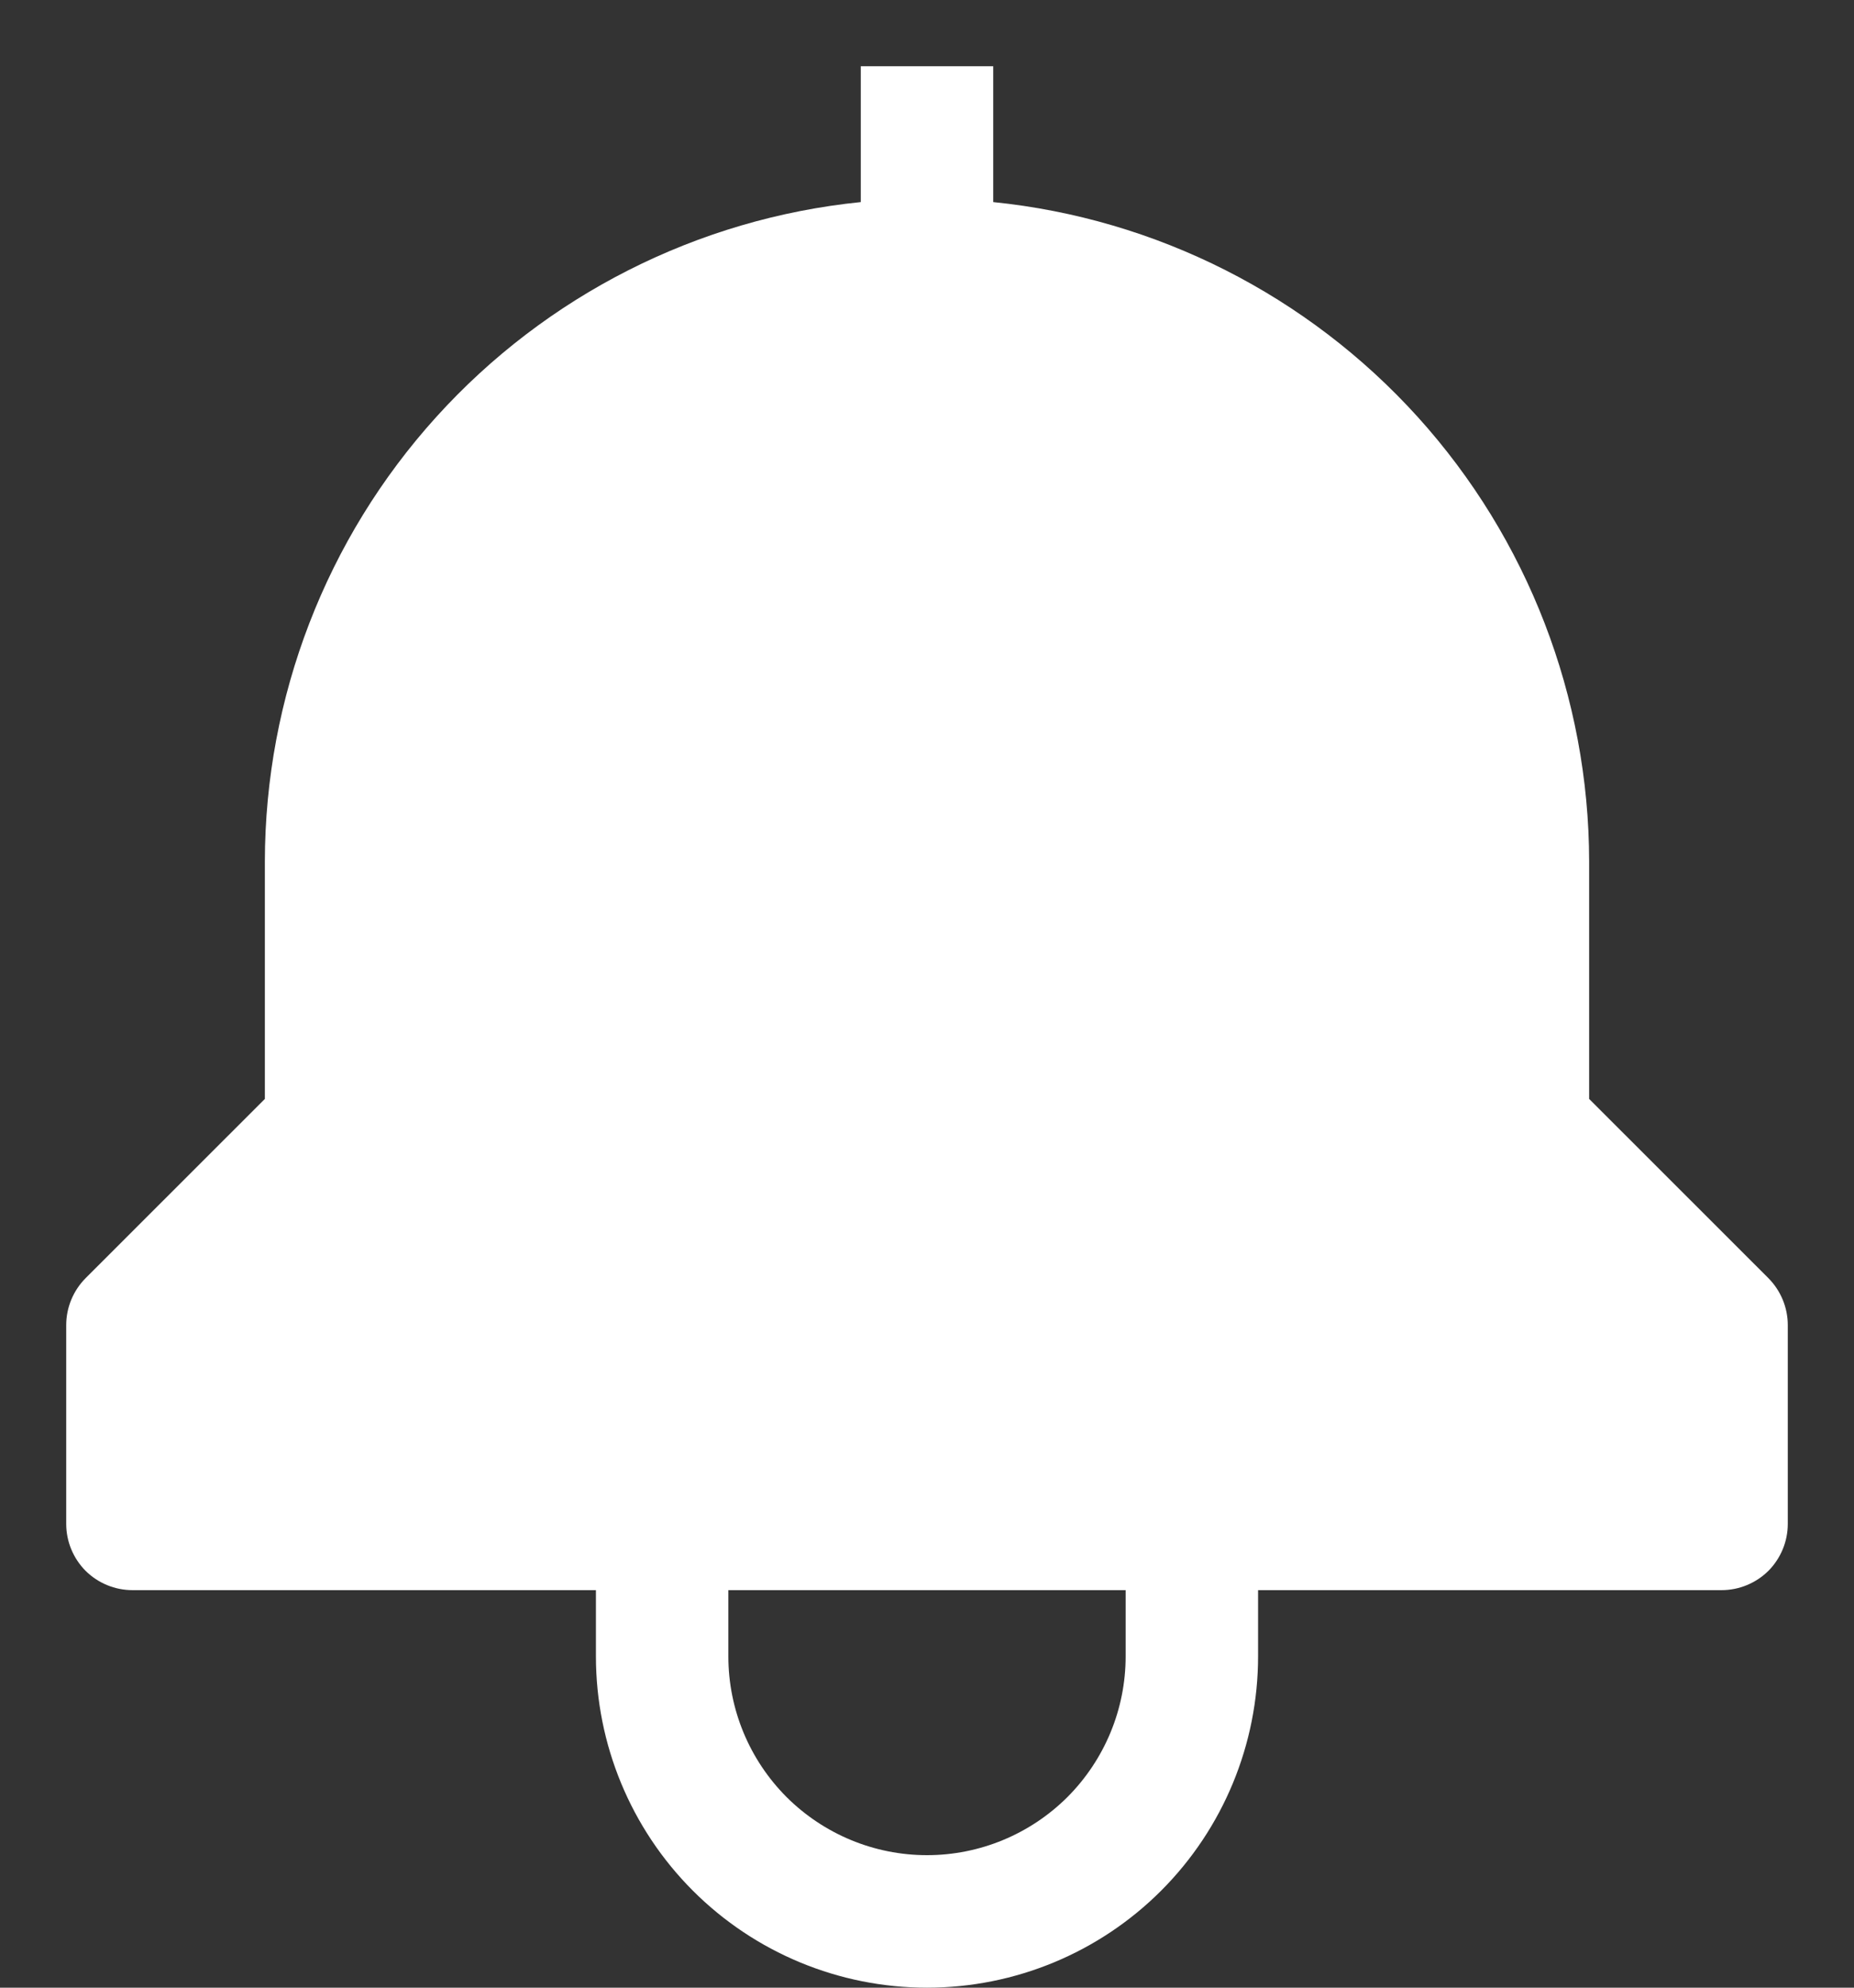 <svg width="14" height="15" viewBox="0 0 14 15" fill="none" xmlns="http://www.w3.org/2000/svg">
<rect x="0" y="0" width="14" height="15" fill="#333333" stroke="none"/>
<path d="M13.354 9.646L12 8.293V6.5C11.998 5.261 11.537 4.066 10.706 3.147C9.875 2.229 8.733 1.65 7.5 1.525V0.5H6.5V1.525C5.267 1.65 4.125 2.229 3.294 3.147C2.462 4.066 2.002 5.261 2 6.5V8.293L0.646 9.646C0.553 9.74 0.5 9.867 0.5 10V11.5C0.5 11.633 0.553 11.76 0.646 11.854C0.74 11.947 0.867 12 1 12H4.5V12.5C4.5 13.163 4.763 13.799 5.232 14.268C5.701 14.737 6.337 15 7 15C7.663 15 8.299 14.737 8.768 14.268C9.237 13.799 9.5 13.163 9.5 12.5V12H13C13.133 12 13.26 11.947 13.354 11.854C13.447 11.76 13.5 11.633 13.5 11.5V10C13.5 9.867 13.447 9.74 13.354 9.646ZM8.5 12.5C8.5 12.898 8.342 13.279 8.061 13.561C7.779 13.842 7.398 14 7 14C6.602 14 6.221 13.842 5.939 13.561C5.658 13.279 5.5 12.898 5.5 12.5V12H8.5V12.5Z" fill="white"/>
</svg>
